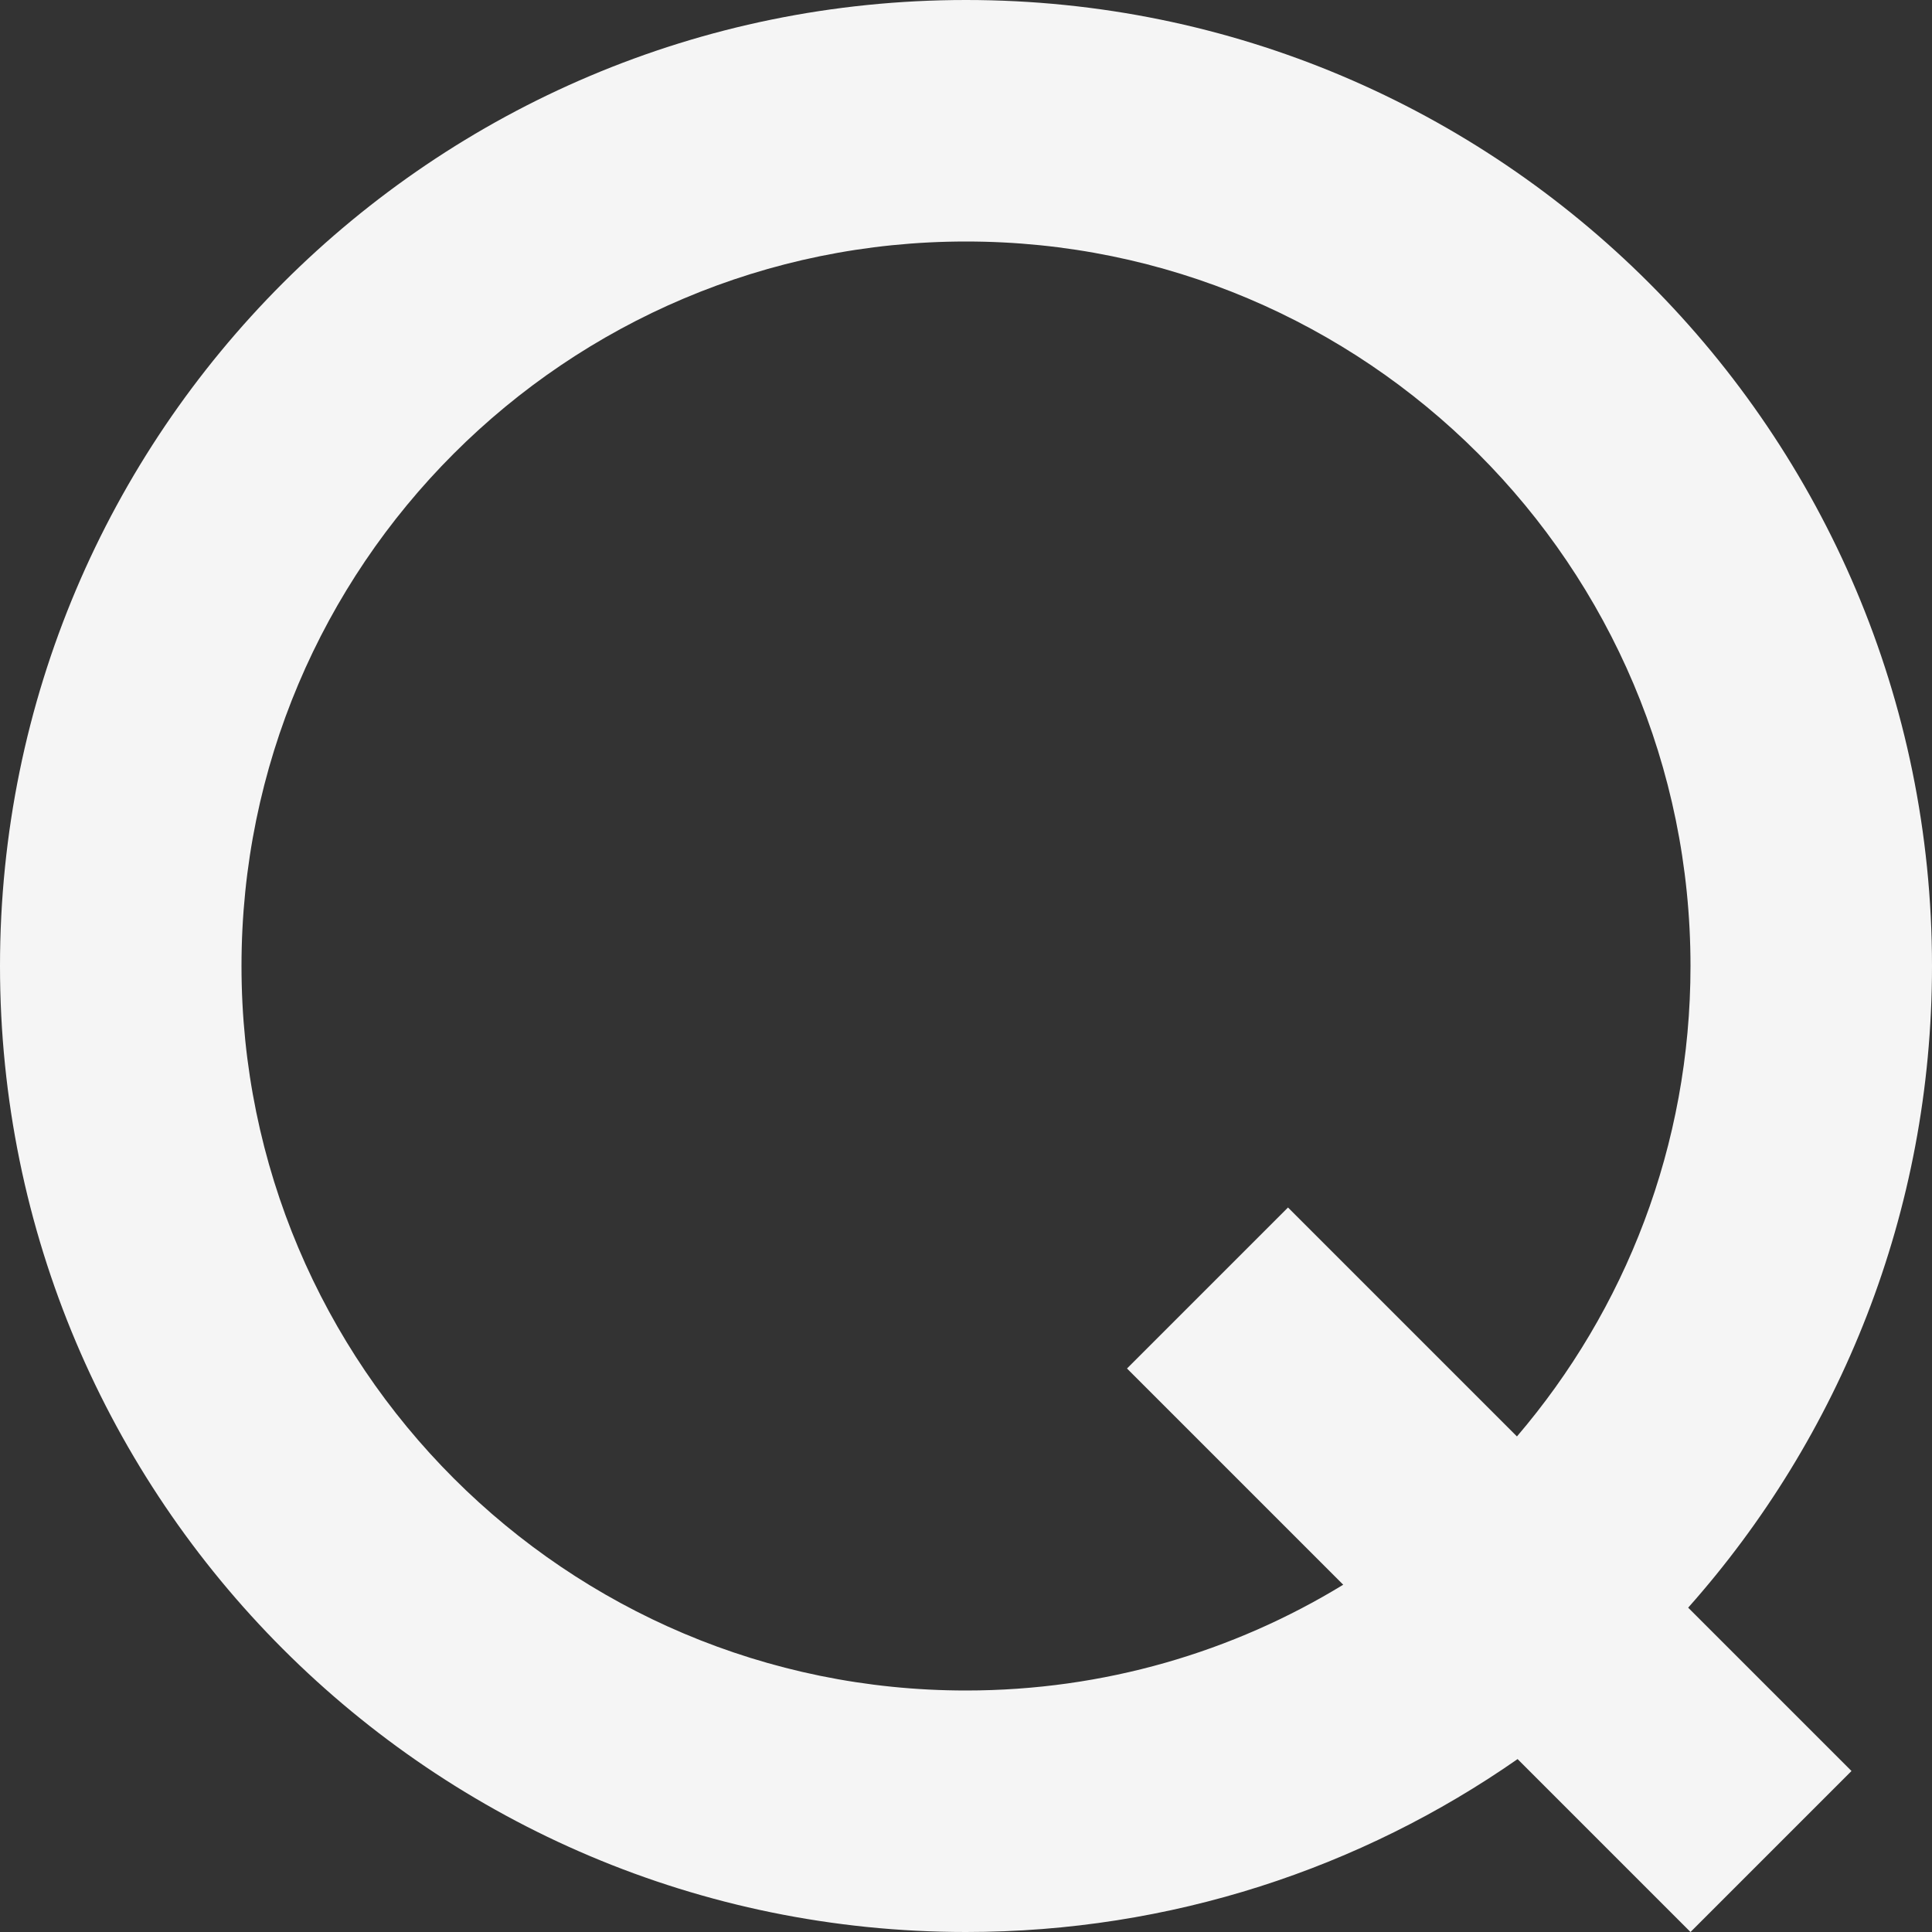 <svg width="24" height="24" viewBox="0 0 24 24" fill="none" xmlns="http://www.w3.org/2000/svg">
<rect x="0" y="0" width="24" height="24" fill="#333333" stroke="none"/>
<path fill-rule="evenodd" clip-rule="evenodd" d="M16.686 19.686C15.321 20.52 13.716 21 12 21C7.029 21 3 16.971 3 12C3 7.029 7.029 3 12 3C16.971 3 21 7.029 21 12C21 14.231 20.188 16.272 18.844 17.844L16 15L14 17L16.686 19.686ZM18.852 21.852C16.91 23.206 14.547 24 12 24C5.373 24 0 18.627 0 12C0 5.373 5.373 0 12 0C18.627 0 24 5.373 24 12C24 15.059 22.855 17.851 20.971 19.971L23 22L21 24L18.852 21.852Z" fill="#F5F5F5"/>
</svg>
